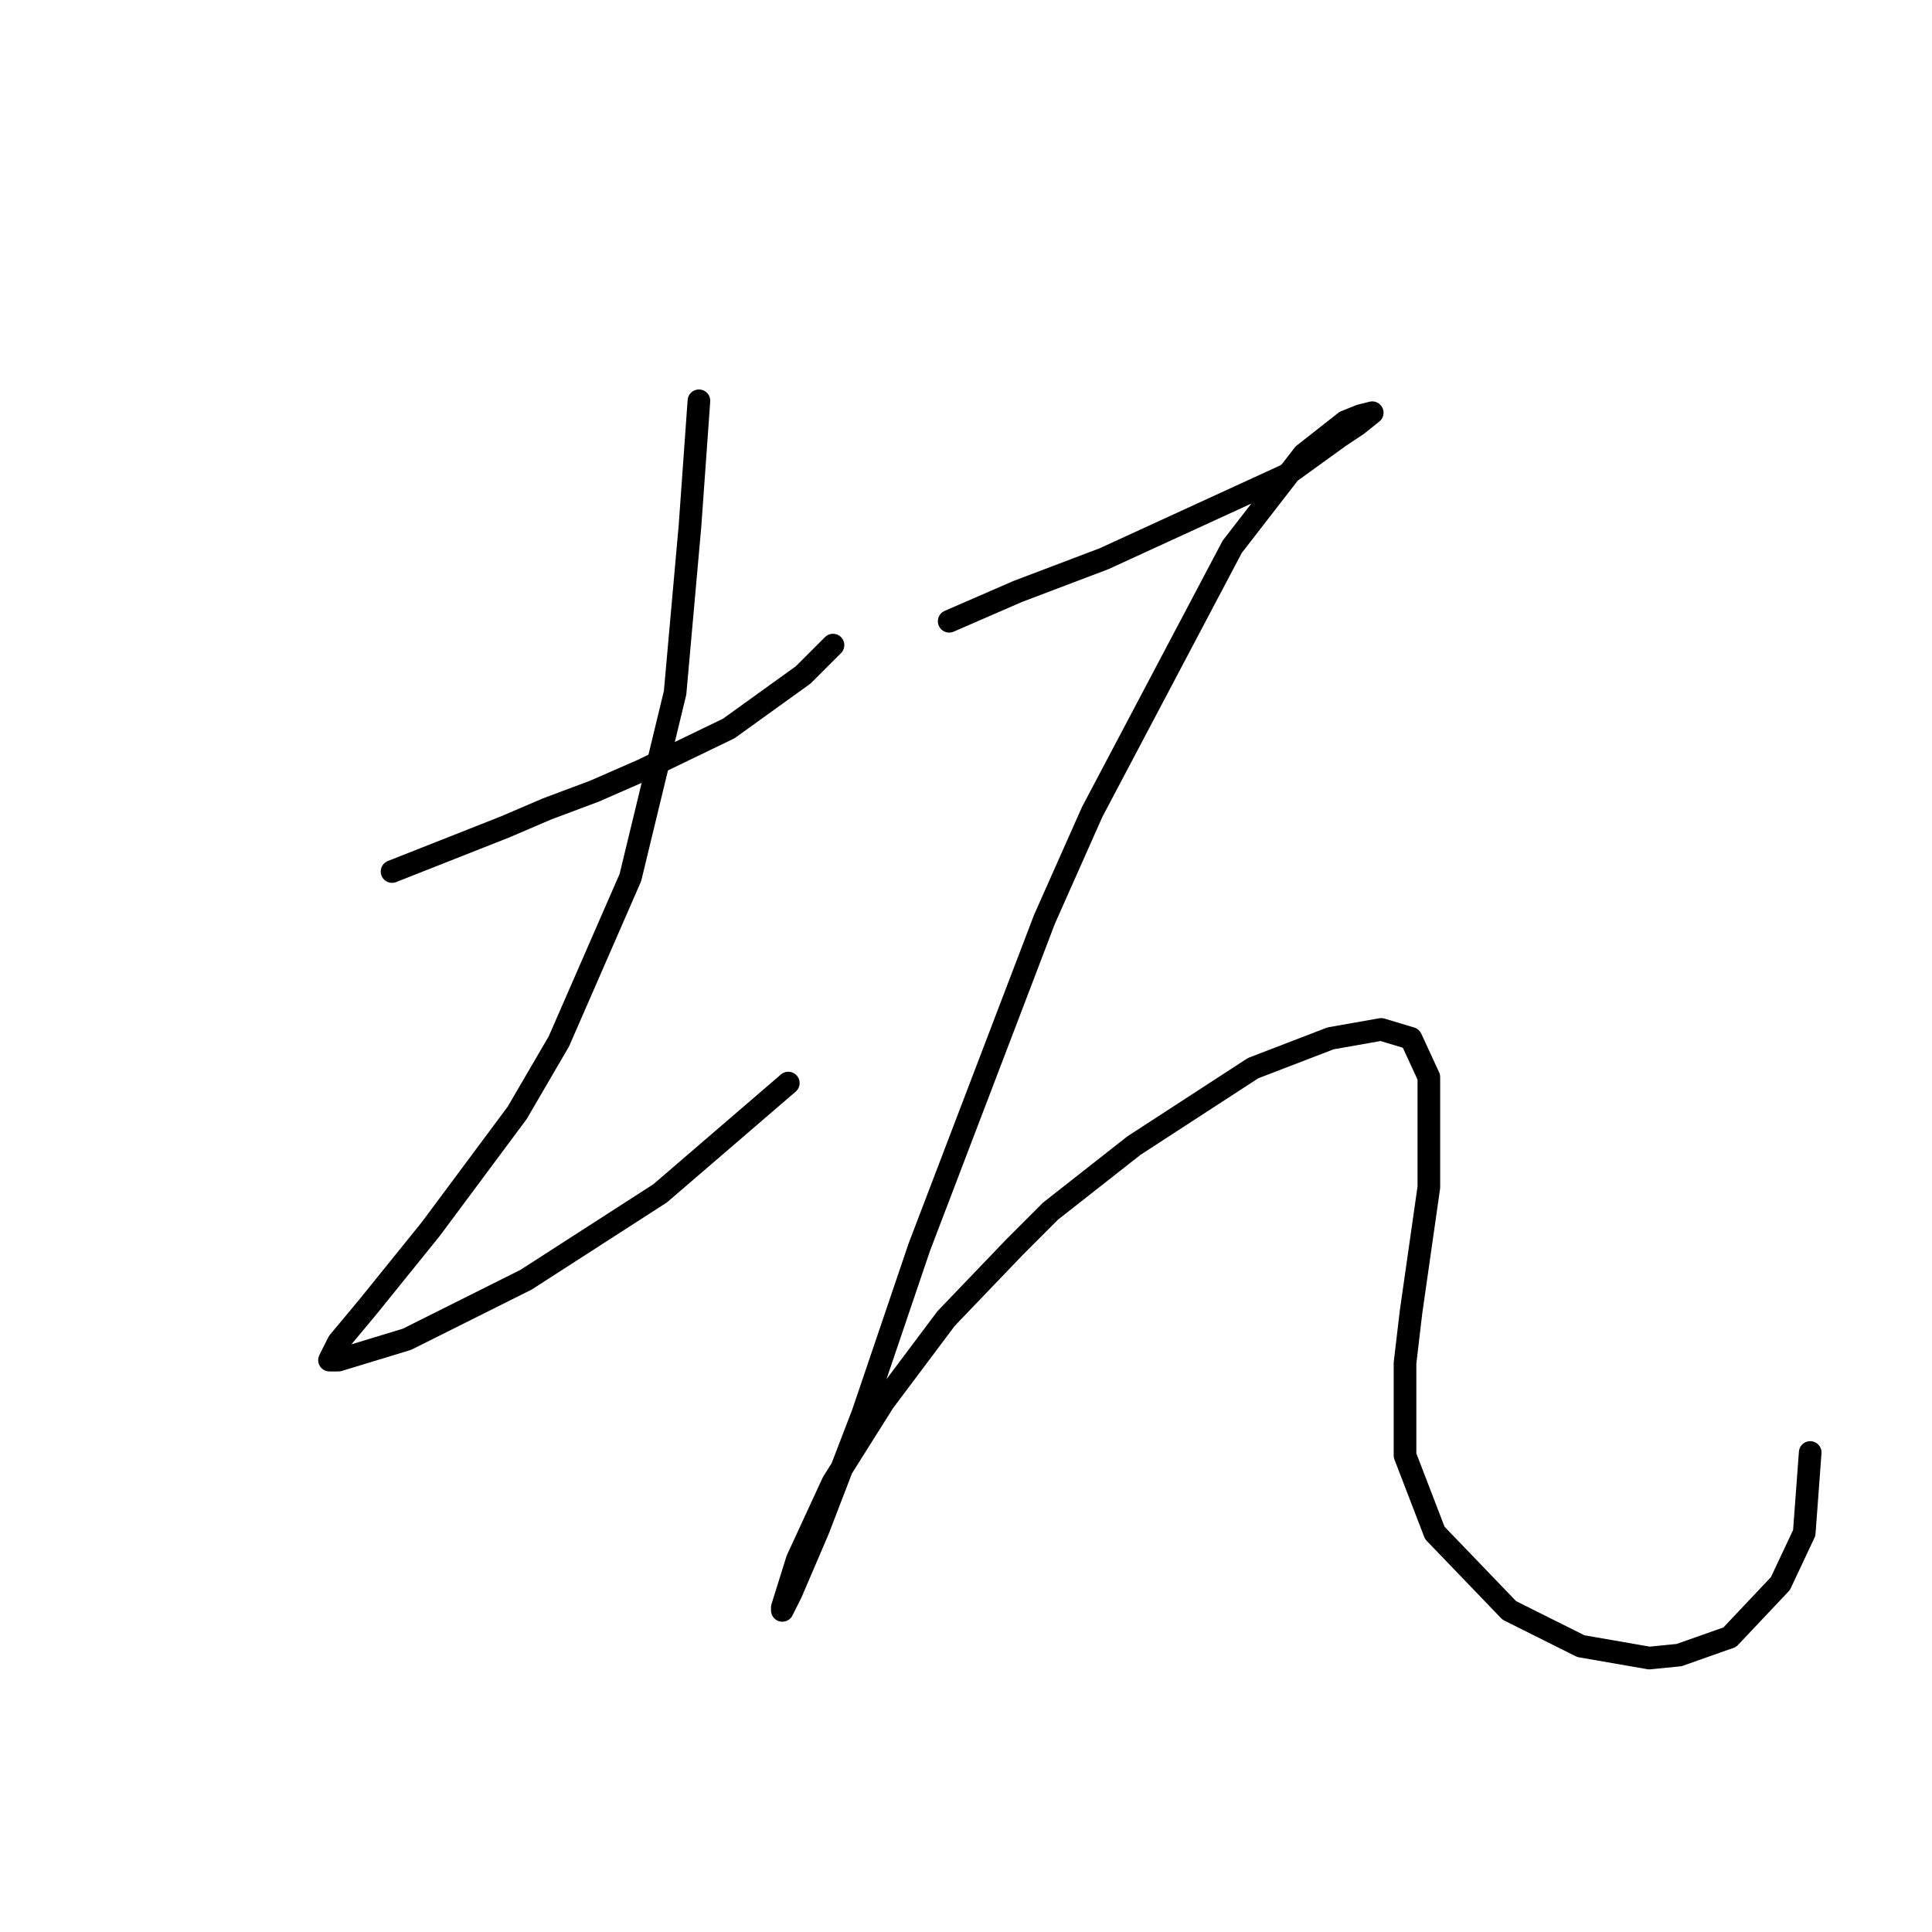 <?xml version="1.0" standalone="no"?>
    <svg width="256" height="256" xmlns="http://www.w3.org/2000/svg" version="1.1">
    <polyline stroke="black" stroke-width="3" stroke-linecap="round" fill="transparent" stroke-linejoin="round" points="51.949 115.482 66.951 109.56 72.477 107.191 78.794 104.823 85.11 102.059 96.559 96.532 106.428 89.427 110.376 85.479 110.376 85.479 " />
        <polyline stroke="black" stroke-width="3" stroke-linecap="round" fill="transparent" stroke-linejoin="round" points="92.611 53.107 91.427 69.688 89.453 91.795 83.531 116.271 74.057 137.984 68.53 147.458 57.081 162.854 48.791 173.118 44.843 177.856 43.659 180.224 44.843 180.224 53.923 177.461 69.714 169.565 87.479 158.117 104.454 143.51 104.454 143.51 " />
        <polyline stroke="black" stroke-width="3" stroke-linecap="round" fill="transparent" stroke-linejoin="round" points="125.772 82.321 134.852 78.373 146.3 74.03 170.381 62.977 177.487 57.845 179.856 56.266 181.829 54.687 180.25 55.081 178.276 55.871 172.75 60.213 163.275 72.451 144.721 107.586 138.404 121.798 121.824 165.223 114.323 187.33 108.402 202.726 104.849 211.016 103.664 213.385 103.664 212.99 105.638 206.674 110.376 196.41 117.087 185.751 125.377 174.697 134.457 165.223 139.194 160.486 150.248 151.801 166.039 141.536 176.303 137.589 183.014 136.404 186.961 137.589 189.33 142.721 189.33 157.327 186.961 173.908 186.172 180.619 186.172 192.857 190.12 203.121 199.989 213.385 209.463 218.122 218.543 219.701 222.491 219.307 229.202 216.938 235.913 209.832 239.071 203.121 239.861 192.462 239.861 192.462 " />
        </svg>